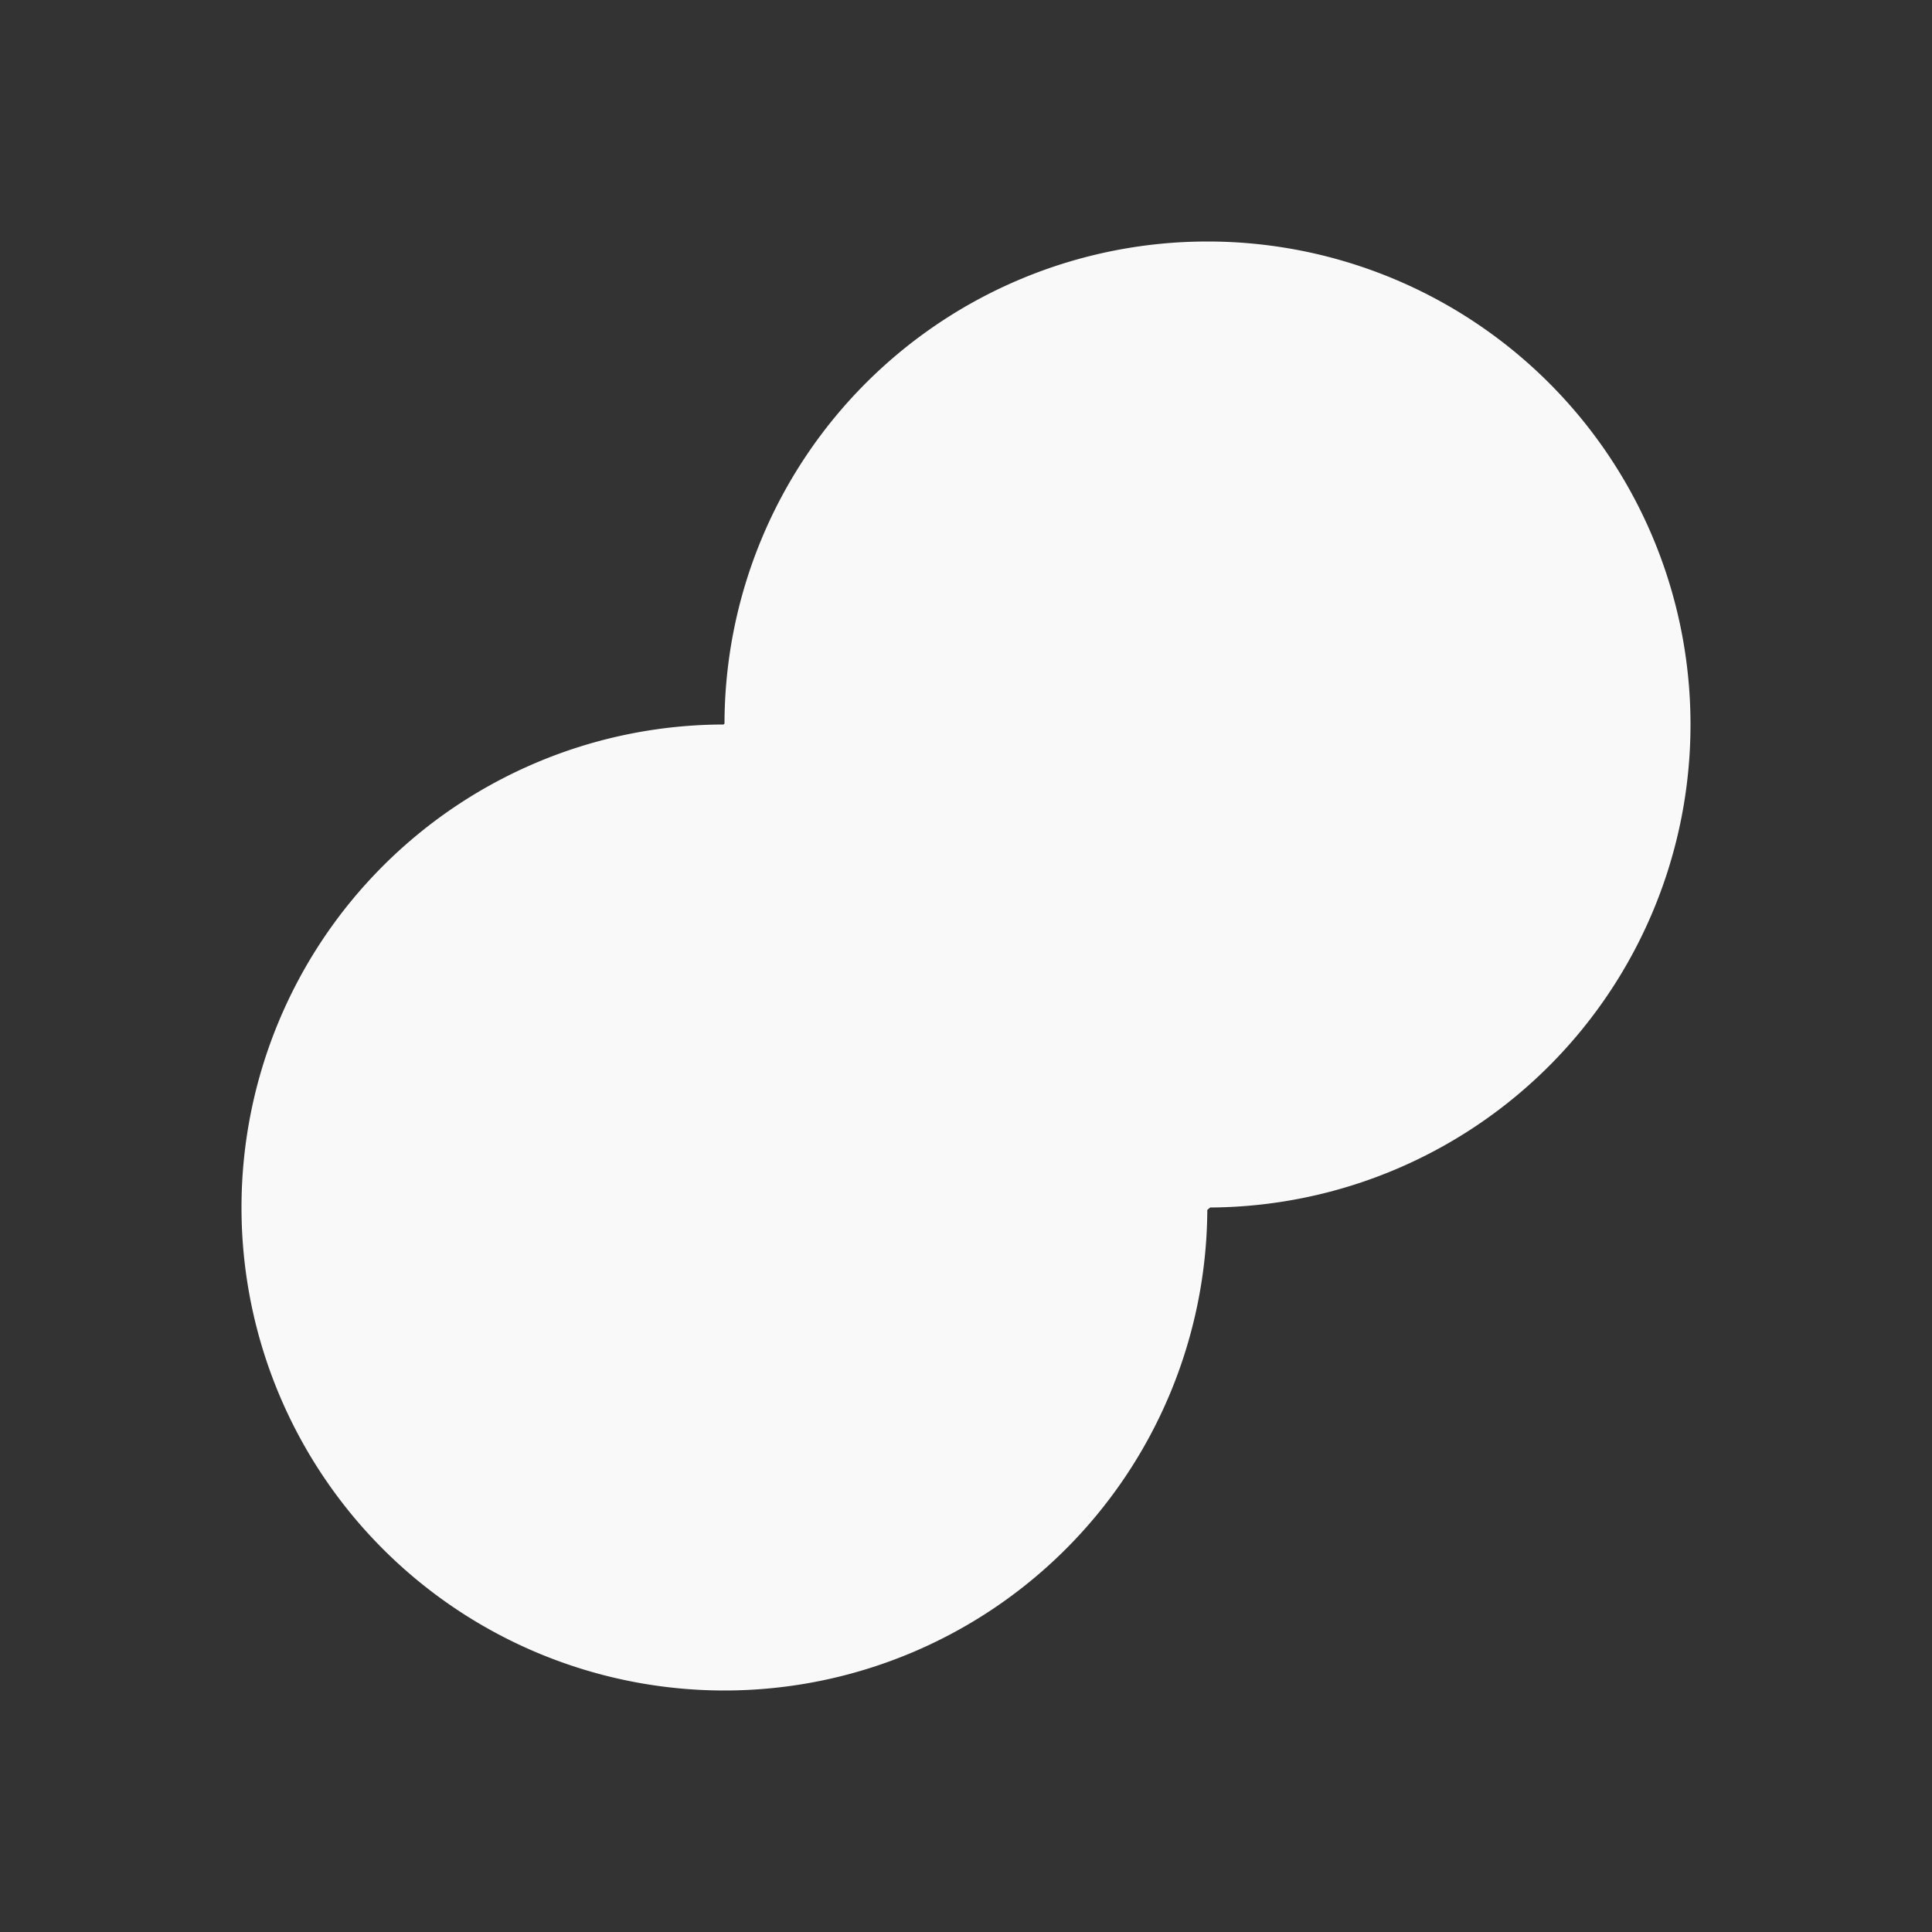 <?xml version="1.0" encoding="UTF-8" standalone="no"?>
<!-- Created with Inkscape (http://www.inkscape.org/) -->

<svg
   width="20px"
   height="20px"
   viewBox="0 0 60 60"
   version="1.1"
   id="svg1"
   inkscape:version="1.3.2 (091e20e, 2023-11-25, custom)"
   sodipodi:docname="DualCircle.svg"
   xmlns:inkscape="http://www.inkscape.org/namespaces/inkscape"
   xmlns:sodipodi="http://sodipodi.sourceforge.net/DTD/sodipodi-0.dtd"
   xmlns="http://www.w3.org/2000/svg"
   xmlns:svg="http://www.w3.org/2000/svg">
  <rect x="0" y="0" width="60" height="60" fill="#333333" stroke="none"/>
  <sodipodi:namedview
     id="namedview1"
     pagecolor="#505050"
     bordercolor="#eeeeee"
     borderopacity="1"
     inkscape:showpageshadow="0"
     inkscape:pageopacity="0"
     inkscape:pagecheckerboard="0"
     inkscape:deskcolor="#505050"
     inkscape:document-units="mm"
     inkscape:zoom="32"
     inkscape:cx="11"
     inkscape:cy="12.296875"
     inkscape:window-width="1920"
     inkscape:window-height="1001"
     inkscape:window-x="-9"
     inkscape:window-y="-9"
     inkscape:window-maximized="1"
     inkscape:current-layer="layer1" />
  <defs
     id="defs1" />
  <g
     inkscape:label="Layer 1"
     inkscape:groupmode="layer"
     id="layer1"
     transform="translate(-16.536,-102.364)">
    <path
       id="path2"
       style="fill:#f9f9f9;stroke-width:1.218;stroke-linecap:round;stroke-linejoin:round"
       d="M 54.036 109.864 A 15 15 0 0 0 39.036 124.835 A 11.049 10.313 0 0 0 39.006 124.864 A 15 15 0 0 0 24.036 139.864 A 15 15 0 0 0 39.036 154.864 A 15 15 0 0 0 54.03 139.94 A 11.049 10.313 0 0 0 54.118 139.864 A 15 15 0 0 0 69.036 124.864 A 15 15 0 0 0 54.036 109.864 z " />
  </g>
</svg>
